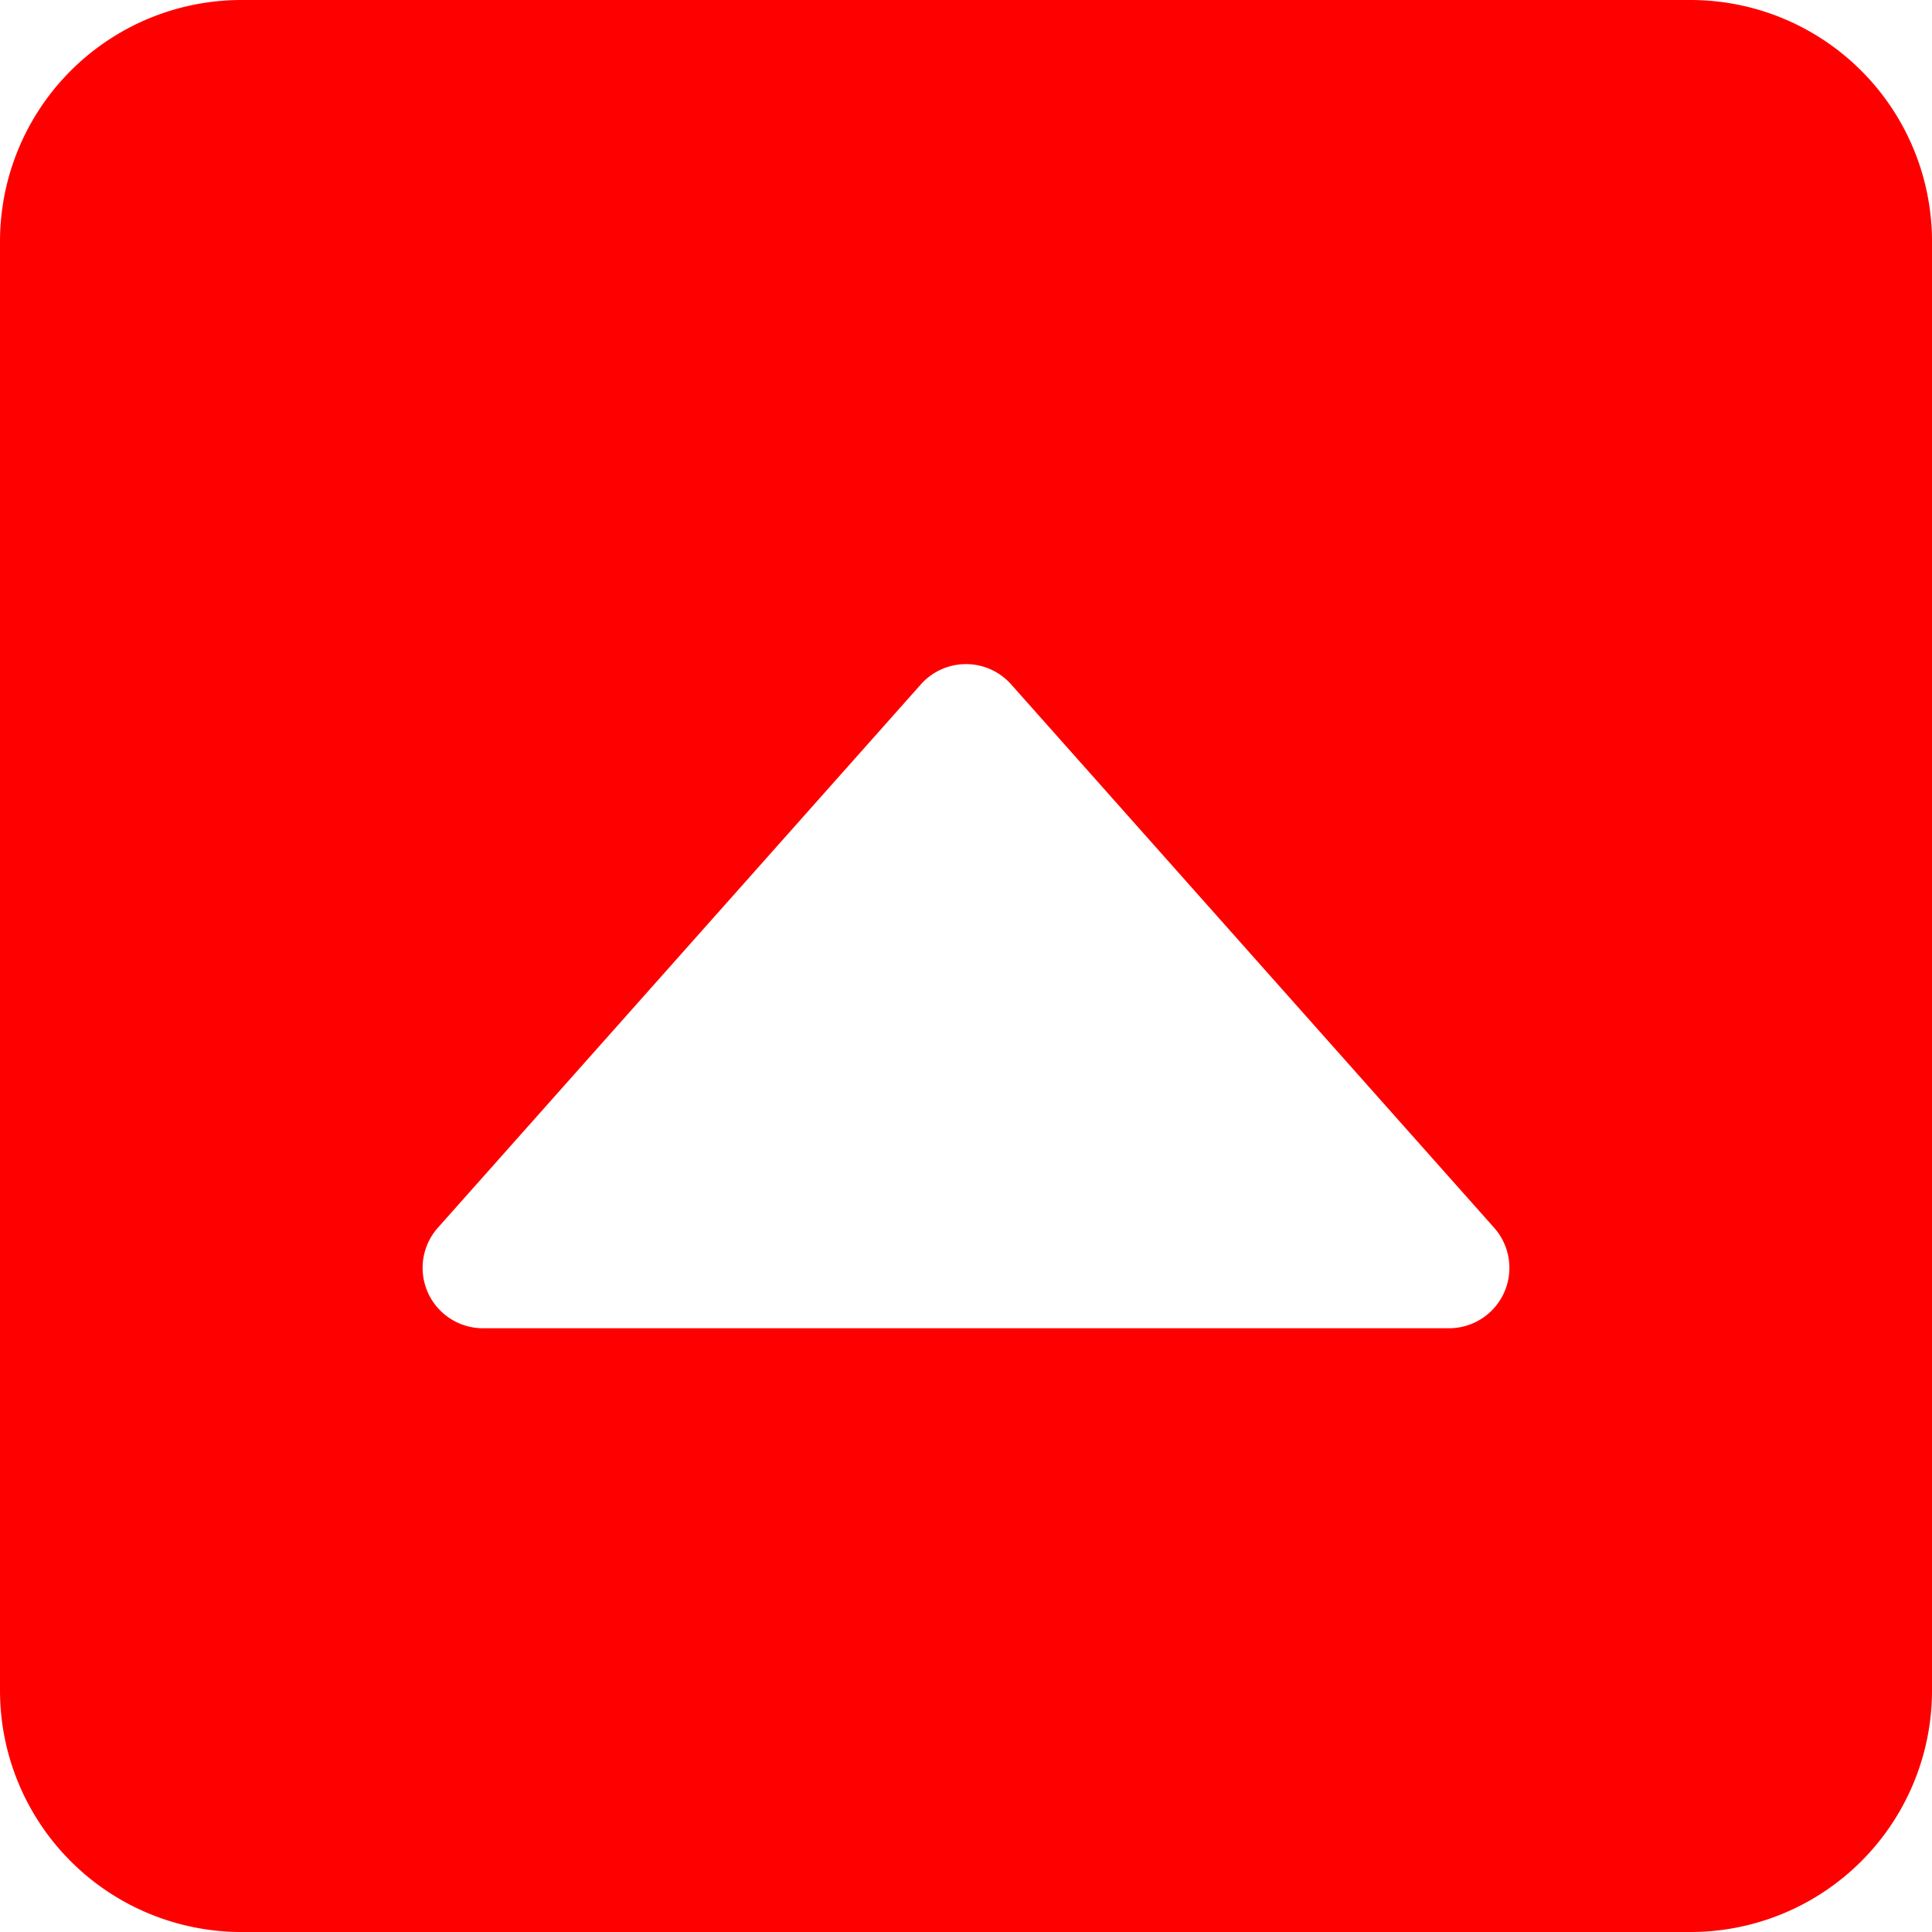 <svg xmlns="http://www.w3.org/2000/svg" fill="red" class="bi bi-caret-up-square-fill" viewBox="0 0 16 16"><path d="M0 2a2 2 0 012-2h12a2 2 0 012 2v12a2 2 0 01-2 2H2a2 2 0 01-2-2zm4 9h8a.5.5 0 00.374-.832l-4-4.5a.5.5 0 00-.748 0l-4 4.5A.5.5 0 004 11"/></svg>